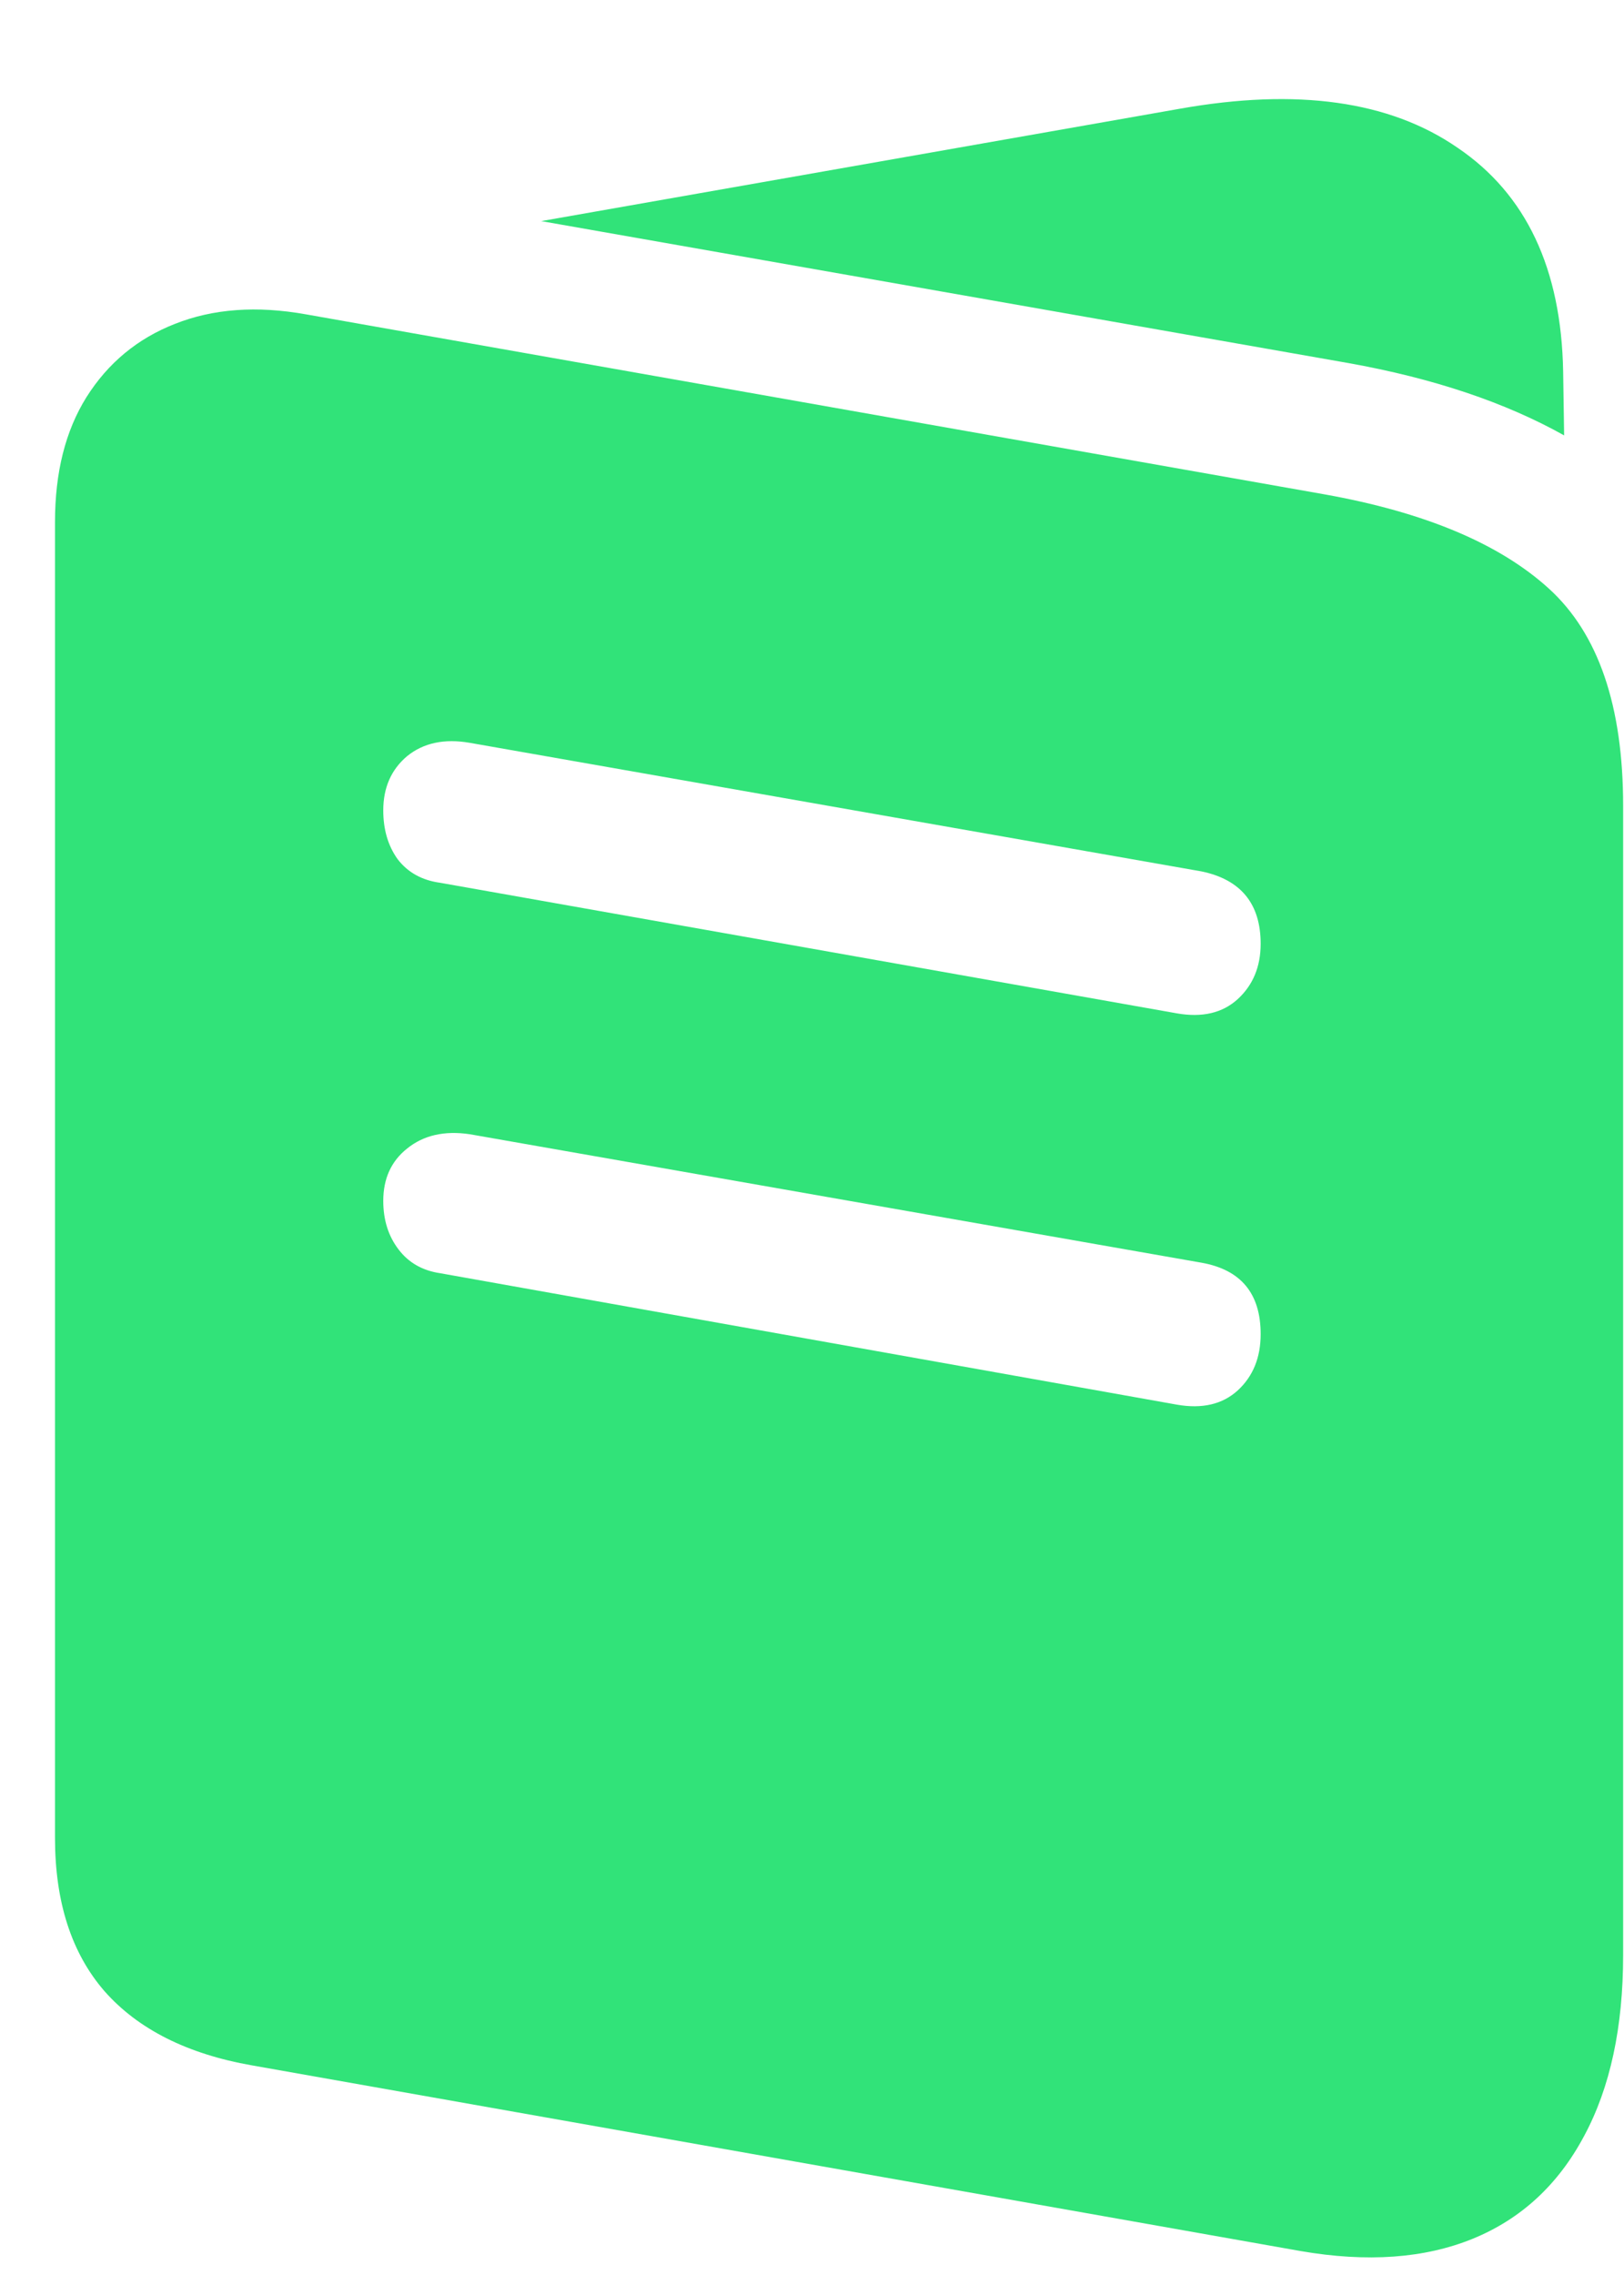 <svg width="15" height="21" viewBox="0 0 15 21" fill="none" xmlns="http://www.w3.org/2000/svg">
<path d="M2.327 19.065C1.729 18.96 1.275 18.731 0.965 18.38C0.66 18.028 0.508 17.557 0.508 16.965V4.818C0.508 4.361 0.604 3.978 0.798 3.667C0.997 3.351 1.27 3.125 1.615 2.99C1.967 2.85 2.371 2.82 2.828 2.902L12.232 4.563C13.158 4.728 13.85 5.018 14.307 5.434C14.764 5.85 14.992 6.518 14.992 7.438V18.046C14.992 18.714 14.872 19.27 14.632 19.716C14.392 20.167 14.049 20.483 13.604 20.665C13.158 20.847 12.628 20.885 12.013 20.779L2.327 19.065ZM4.067 8.149L10.87 9.354C11.104 9.395 11.292 9.351 11.433 9.222C11.573 9.093 11.644 8.923 11.644 8.712C11.644 8.343 11.462 8.12 11.099 8.044L4.34 6.857C4.105 6.816 3.912 6.857 3.76 6.98C3.613 7.104 3.54 7.271 3.54 7.481C3.54 7.657 3.584 7.807 3.672 7.93C3.766 8.053 3.897 8.126 4.067 8.149ZM4.067 11.753L10.87 12.966C11.104 13.007 11.292 12.963 11.433 12.834C11.573 12.705 11.644 12.532 11.644 12.315C11.644 11.94 11.462 11.721 11.099 11.656L4.34 10.47C4.105 10.435 3.912 10.479 3.76 10.602C3.613 10.719 3.54 10.88 3.54 11.085C3.54 11.261 3.587 11.41 3.681 11.533C3.774 11.656 3.903 11.729 4.067 11.753ZM4.999 2.041L10.896 1.004C11.98 0.811 12.836 0.931 13.463 1.364C14.096 1.792 14.421 2.48 14.438 3.43L14.447 4.019C13.902 3.714 13.237 3.491 12.452 3.351L4.999 2.041Z" fill="#31E379"/>
</svg>
